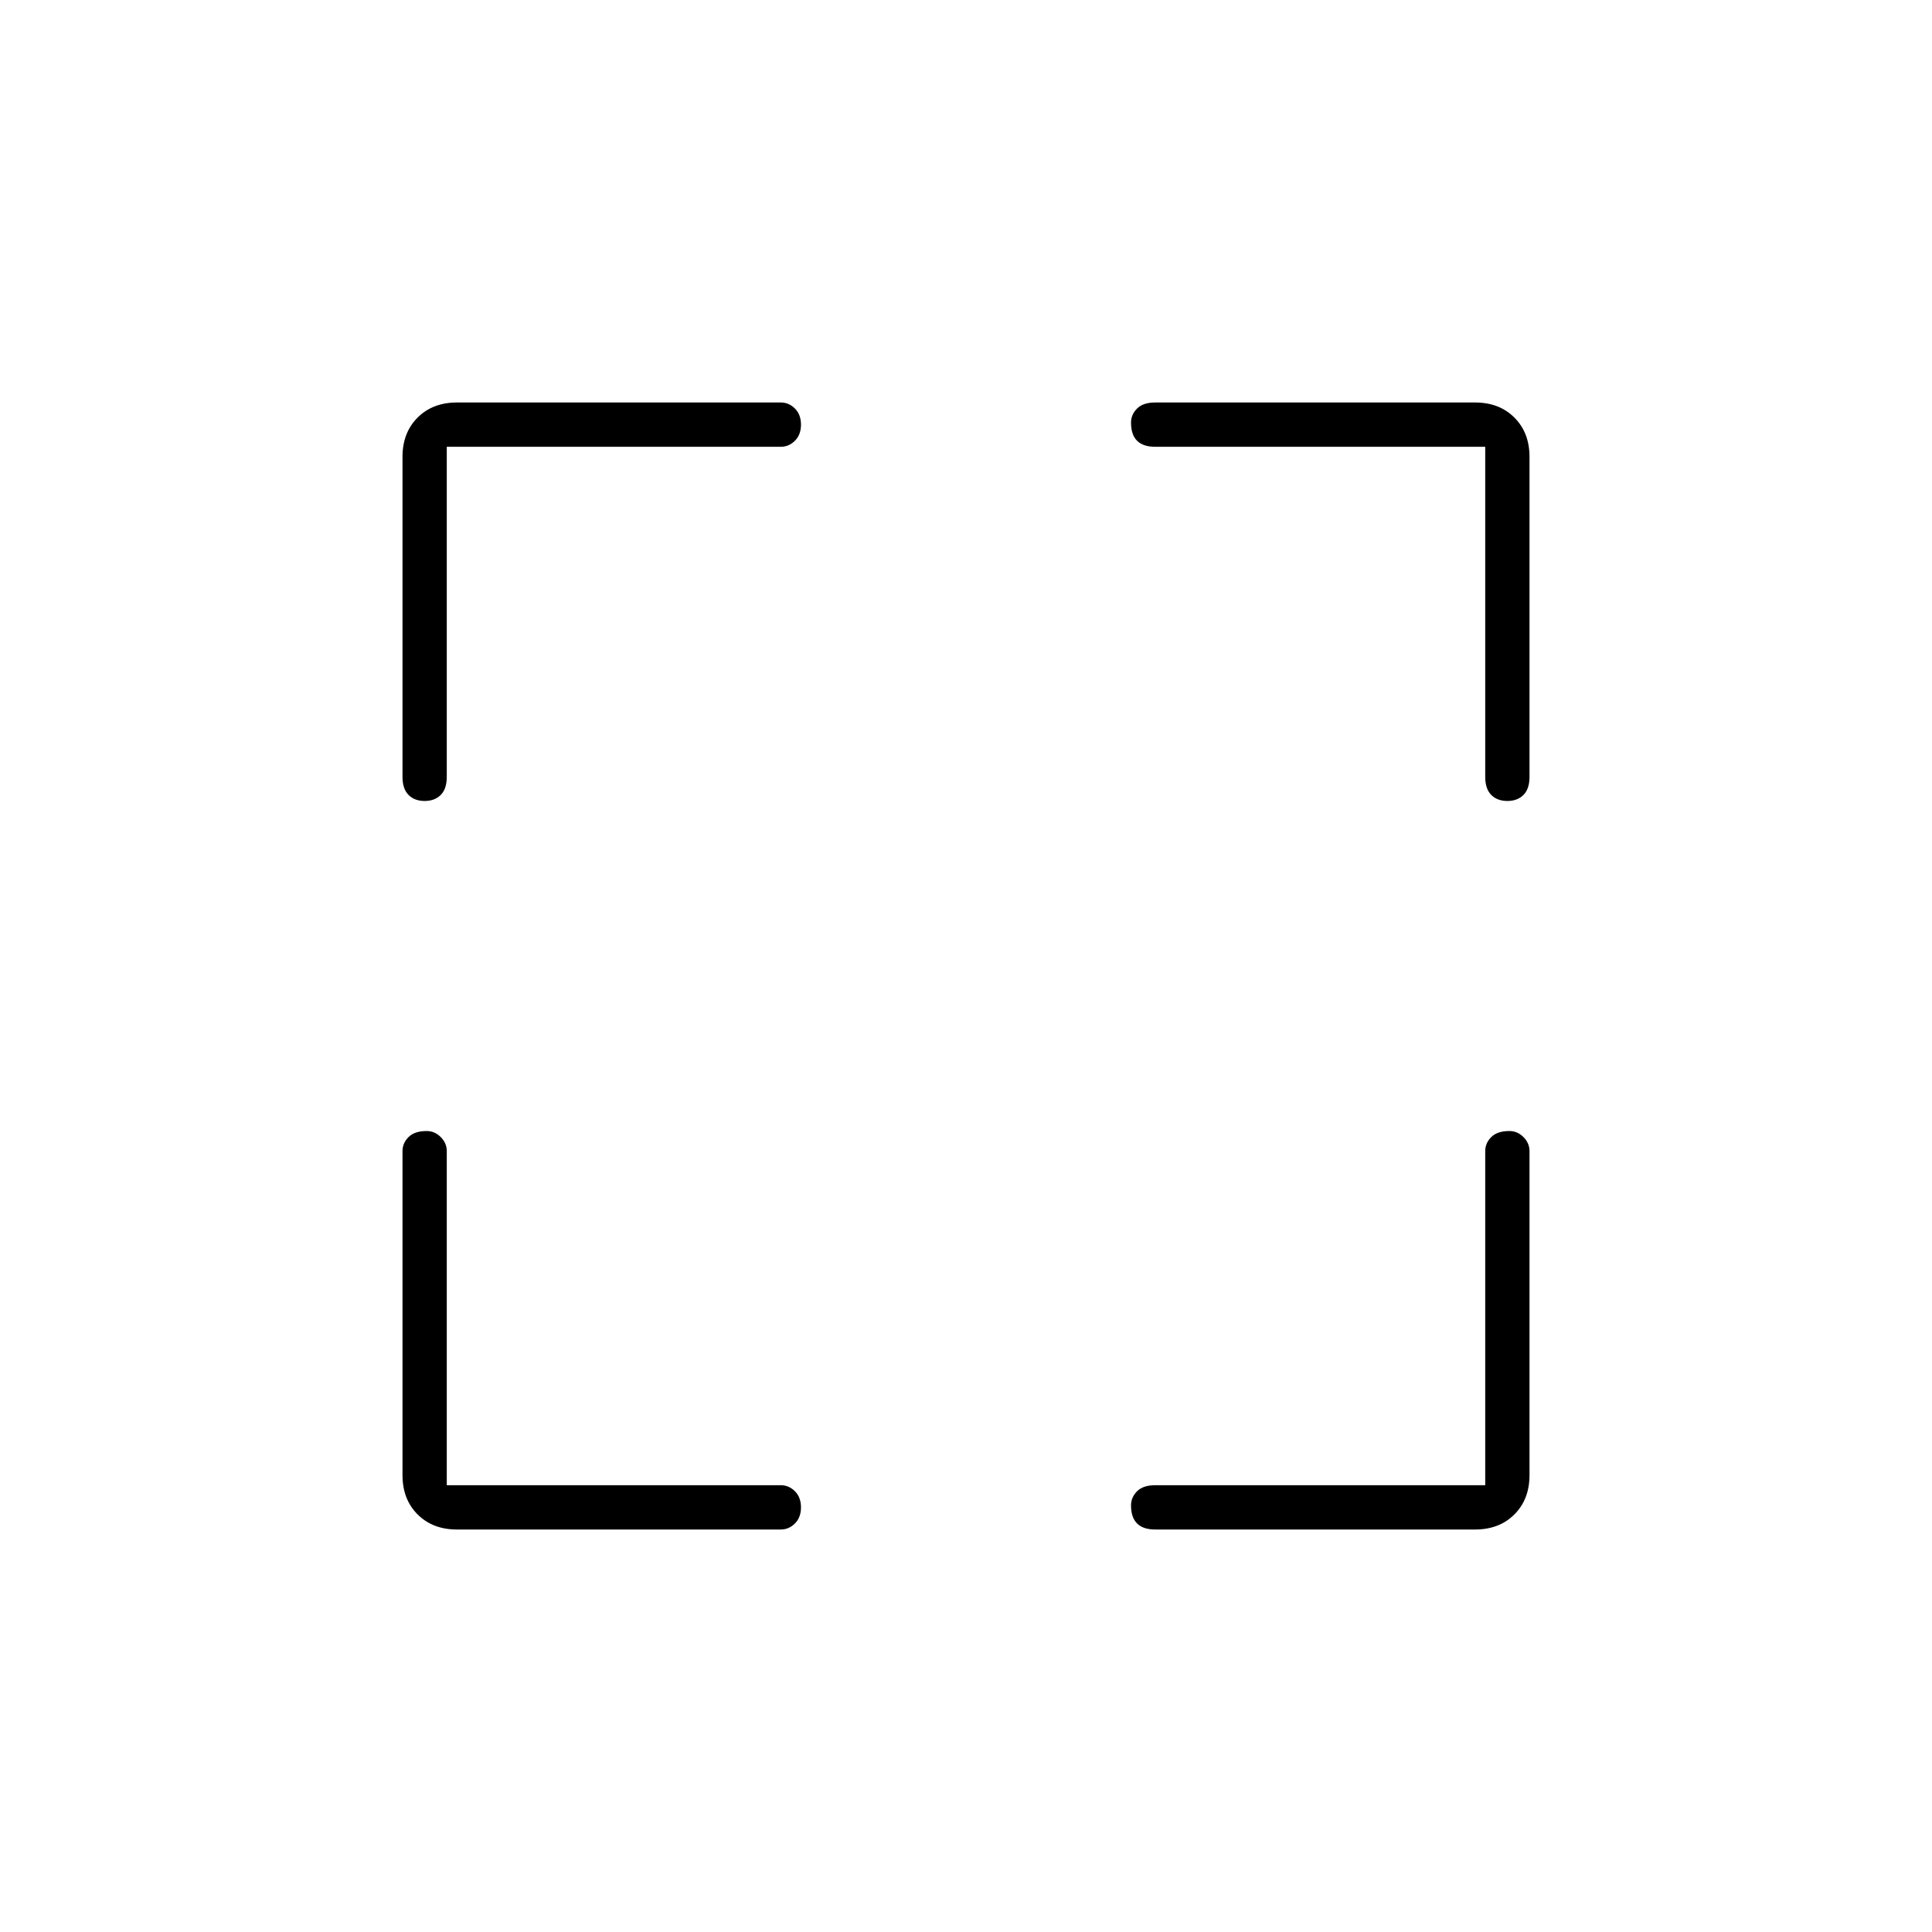 <svg xmlns="http://www.w3.org/2000/svg" height="48" width="48"><path d="M11.35 38Q10.75 38 10.375 37.625Q10 37.25 10 36.65V28.6Q10 28.4 10.15 28.25Q10.3 28.1 10.6 28.1Q10.8 28.1 10.95 28.25Q11.1 28.4 11.1 28.6V36.9H19.4Q19.6 36.9 19.75 37.05Q19.9 37.2 19.9 37.45Q19.9 37.7 19.75 37.85Q19.6 38 19.4 38ZM10.55 19.9Q10.3 19.9 10.15 19.75Q10 19.6 10 19.3V11.35Q10 10.75 10.375 10.375Q10.75 10 11.35 10H19.4Q19.6 10 19.75 10.15Q19.9 10.3 19.9 10.55Q19.9 10.8 19.75 10.95Q19.6 11.1 19.4 11.1H11.1V19.3Q11.1 19.6 10.95 19.75Q10.8 19.9 10.55 19.9ZM28.7 38Q28.4 38 28.25 37.85Q28.1 37.7 28.1 37.4Q28.1 37.2 28.25 37.05Q28.4 36.9 28.7 36.9H36.9V28.6Q36.9 28.4 37.05 28.25Q37.2 28.1 37.5 28.1Q37.7 28.1 37.85 28.25Q38 28.4 38 28.6V36.65Q38 37.25 37.625 37.625Q37.25 38 36.65 38ZM37.45 19.9Q37.2 19.9 37.05 19.75Q36.9 19.6 36.9 19.3V11.1H28.7Q28.4 11.1 28.25 10.95Q28.1 10.8 28.1 10.5Q28.1 10.3 28.25 10.15Q28.4 10 28.7 10H36.65Q37.25 10 37.625 10.375Q38 10.75 38 11.35V19.3Q38 19.6 37.85 19.75Q37.7 19.9 37.45 19.9Z"/></svg>